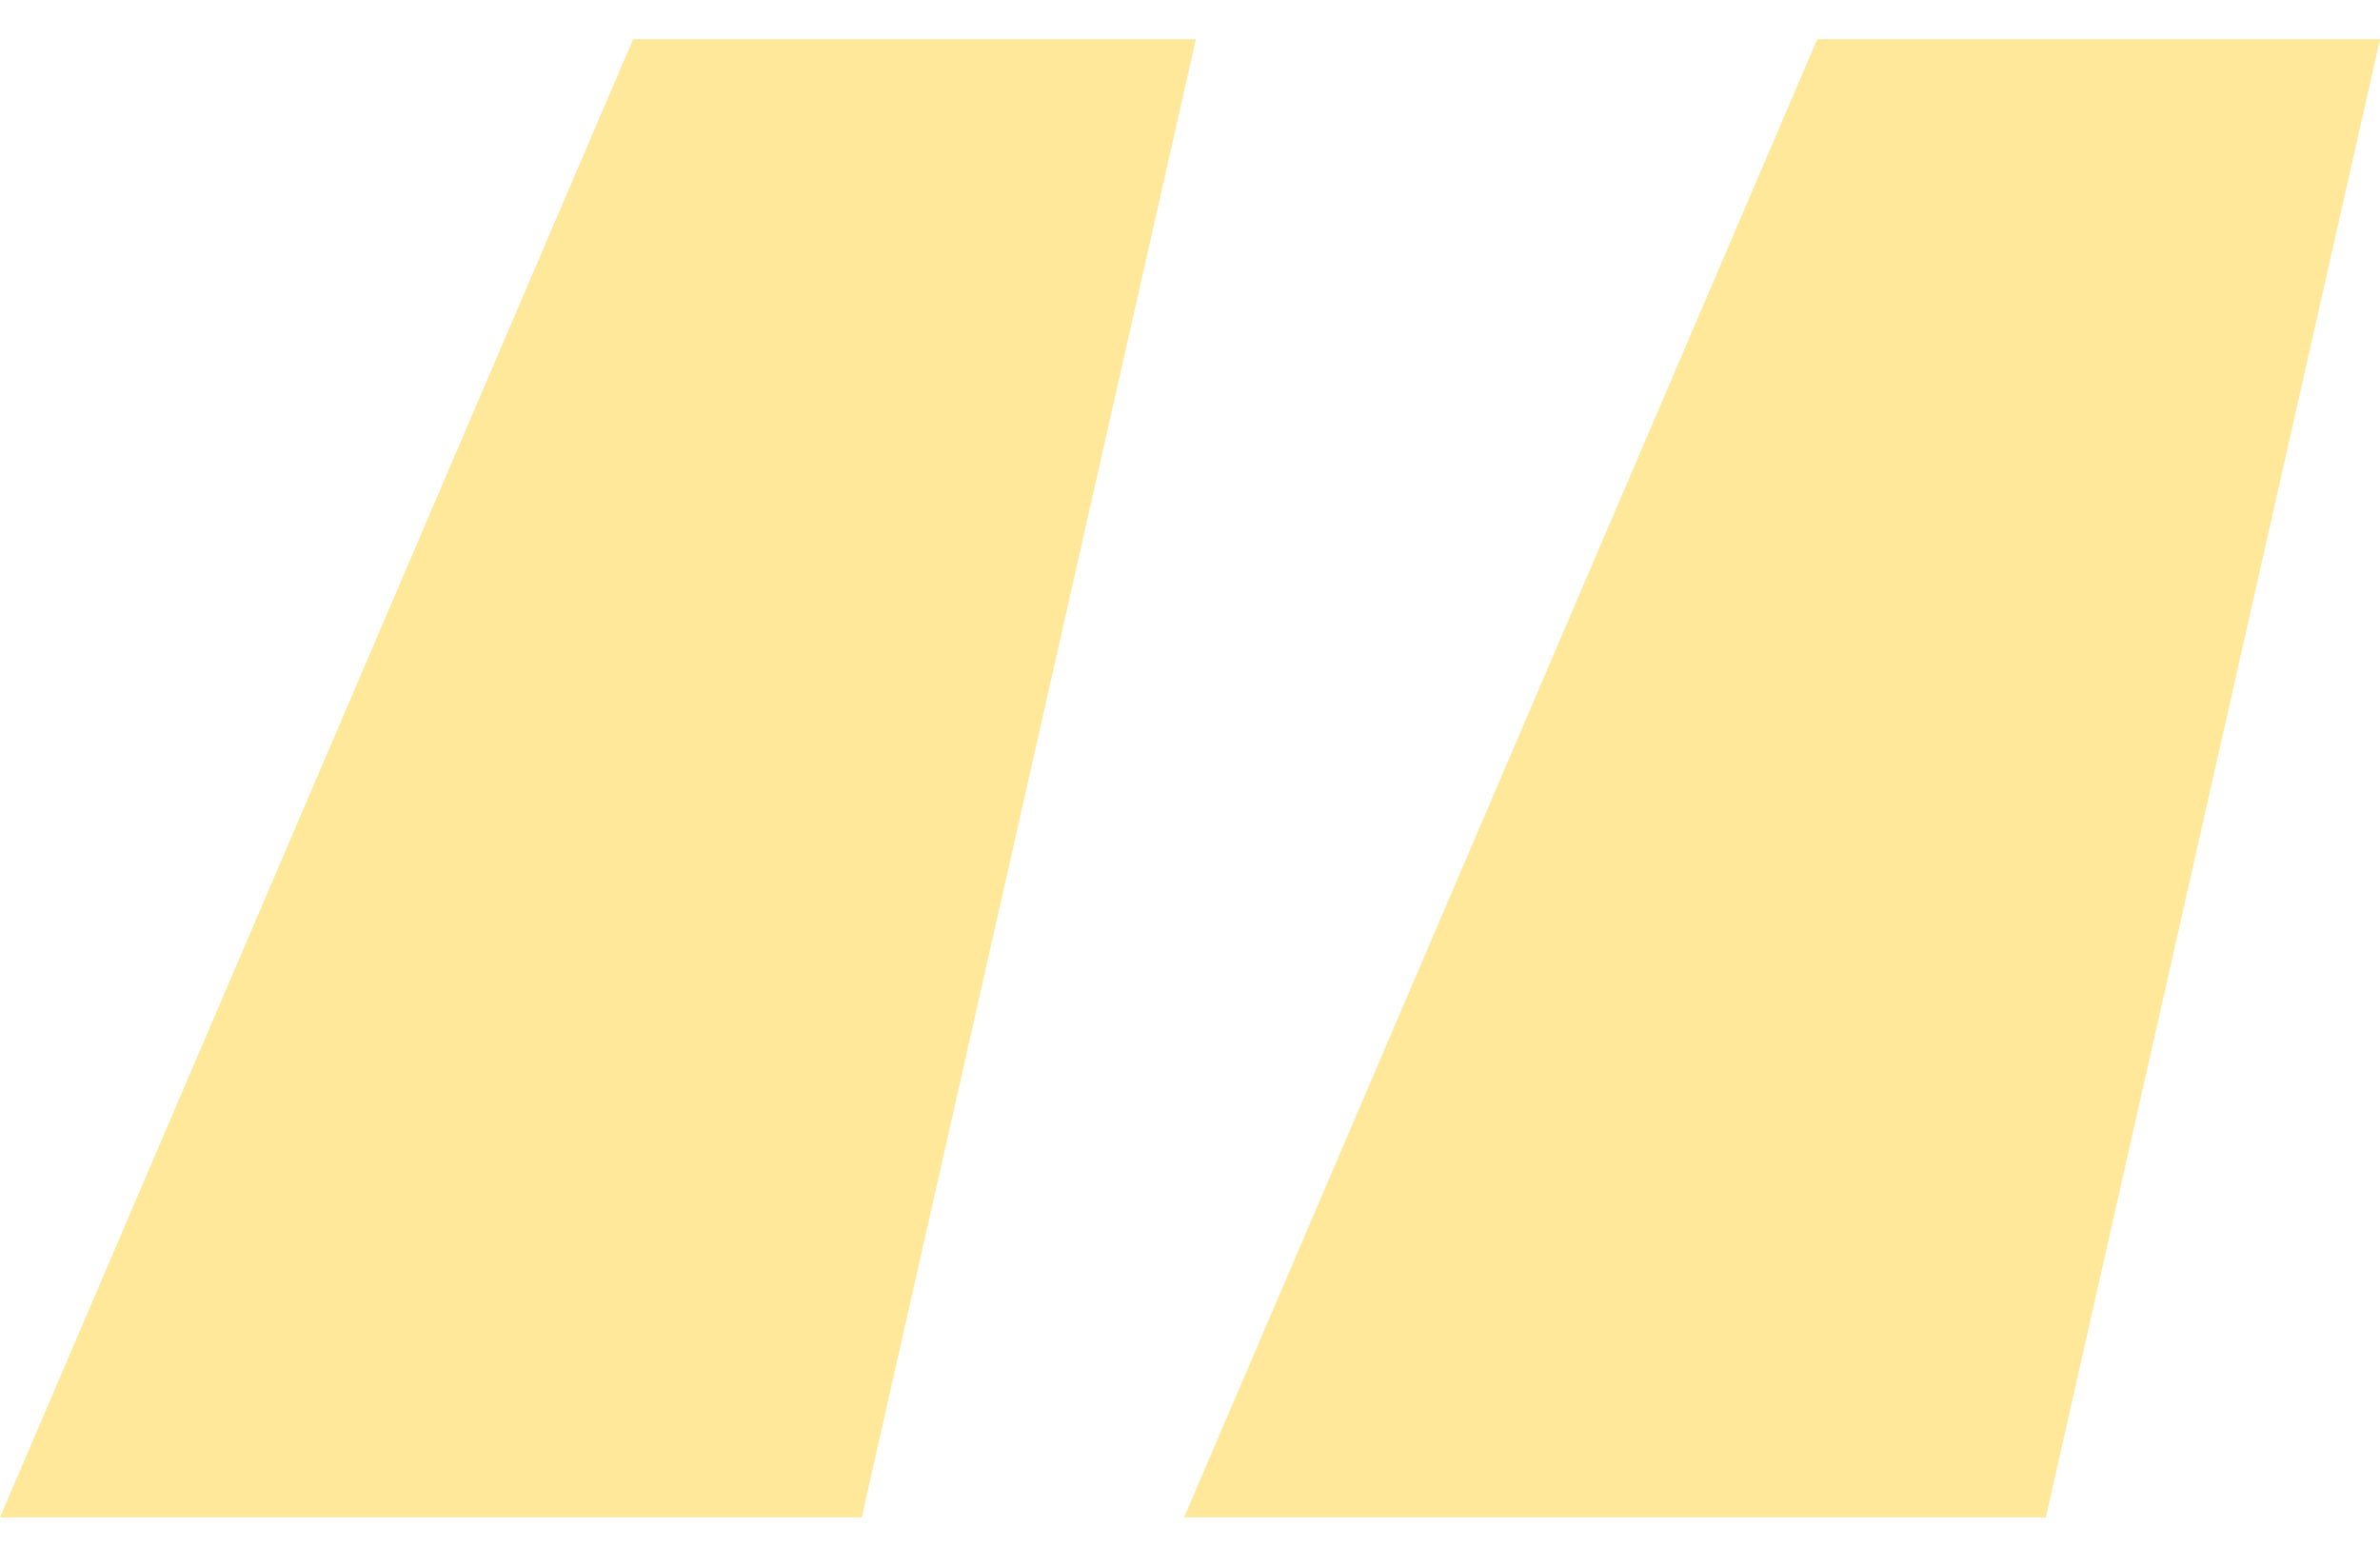 <svg width="60" height="39" viewBox="0 0 60 39" fill="none" xmlns="http://www.w3.org/2000/svg">
<path d="M15.961 0.99L0 38.253H21.724L30.148 0.99H15.961ZM45.813 0.99L29.852 38.253H51.576L60 0.99H45.813Z" fill="#FFC700" fill-opacity="0.4"/>
</svg>
